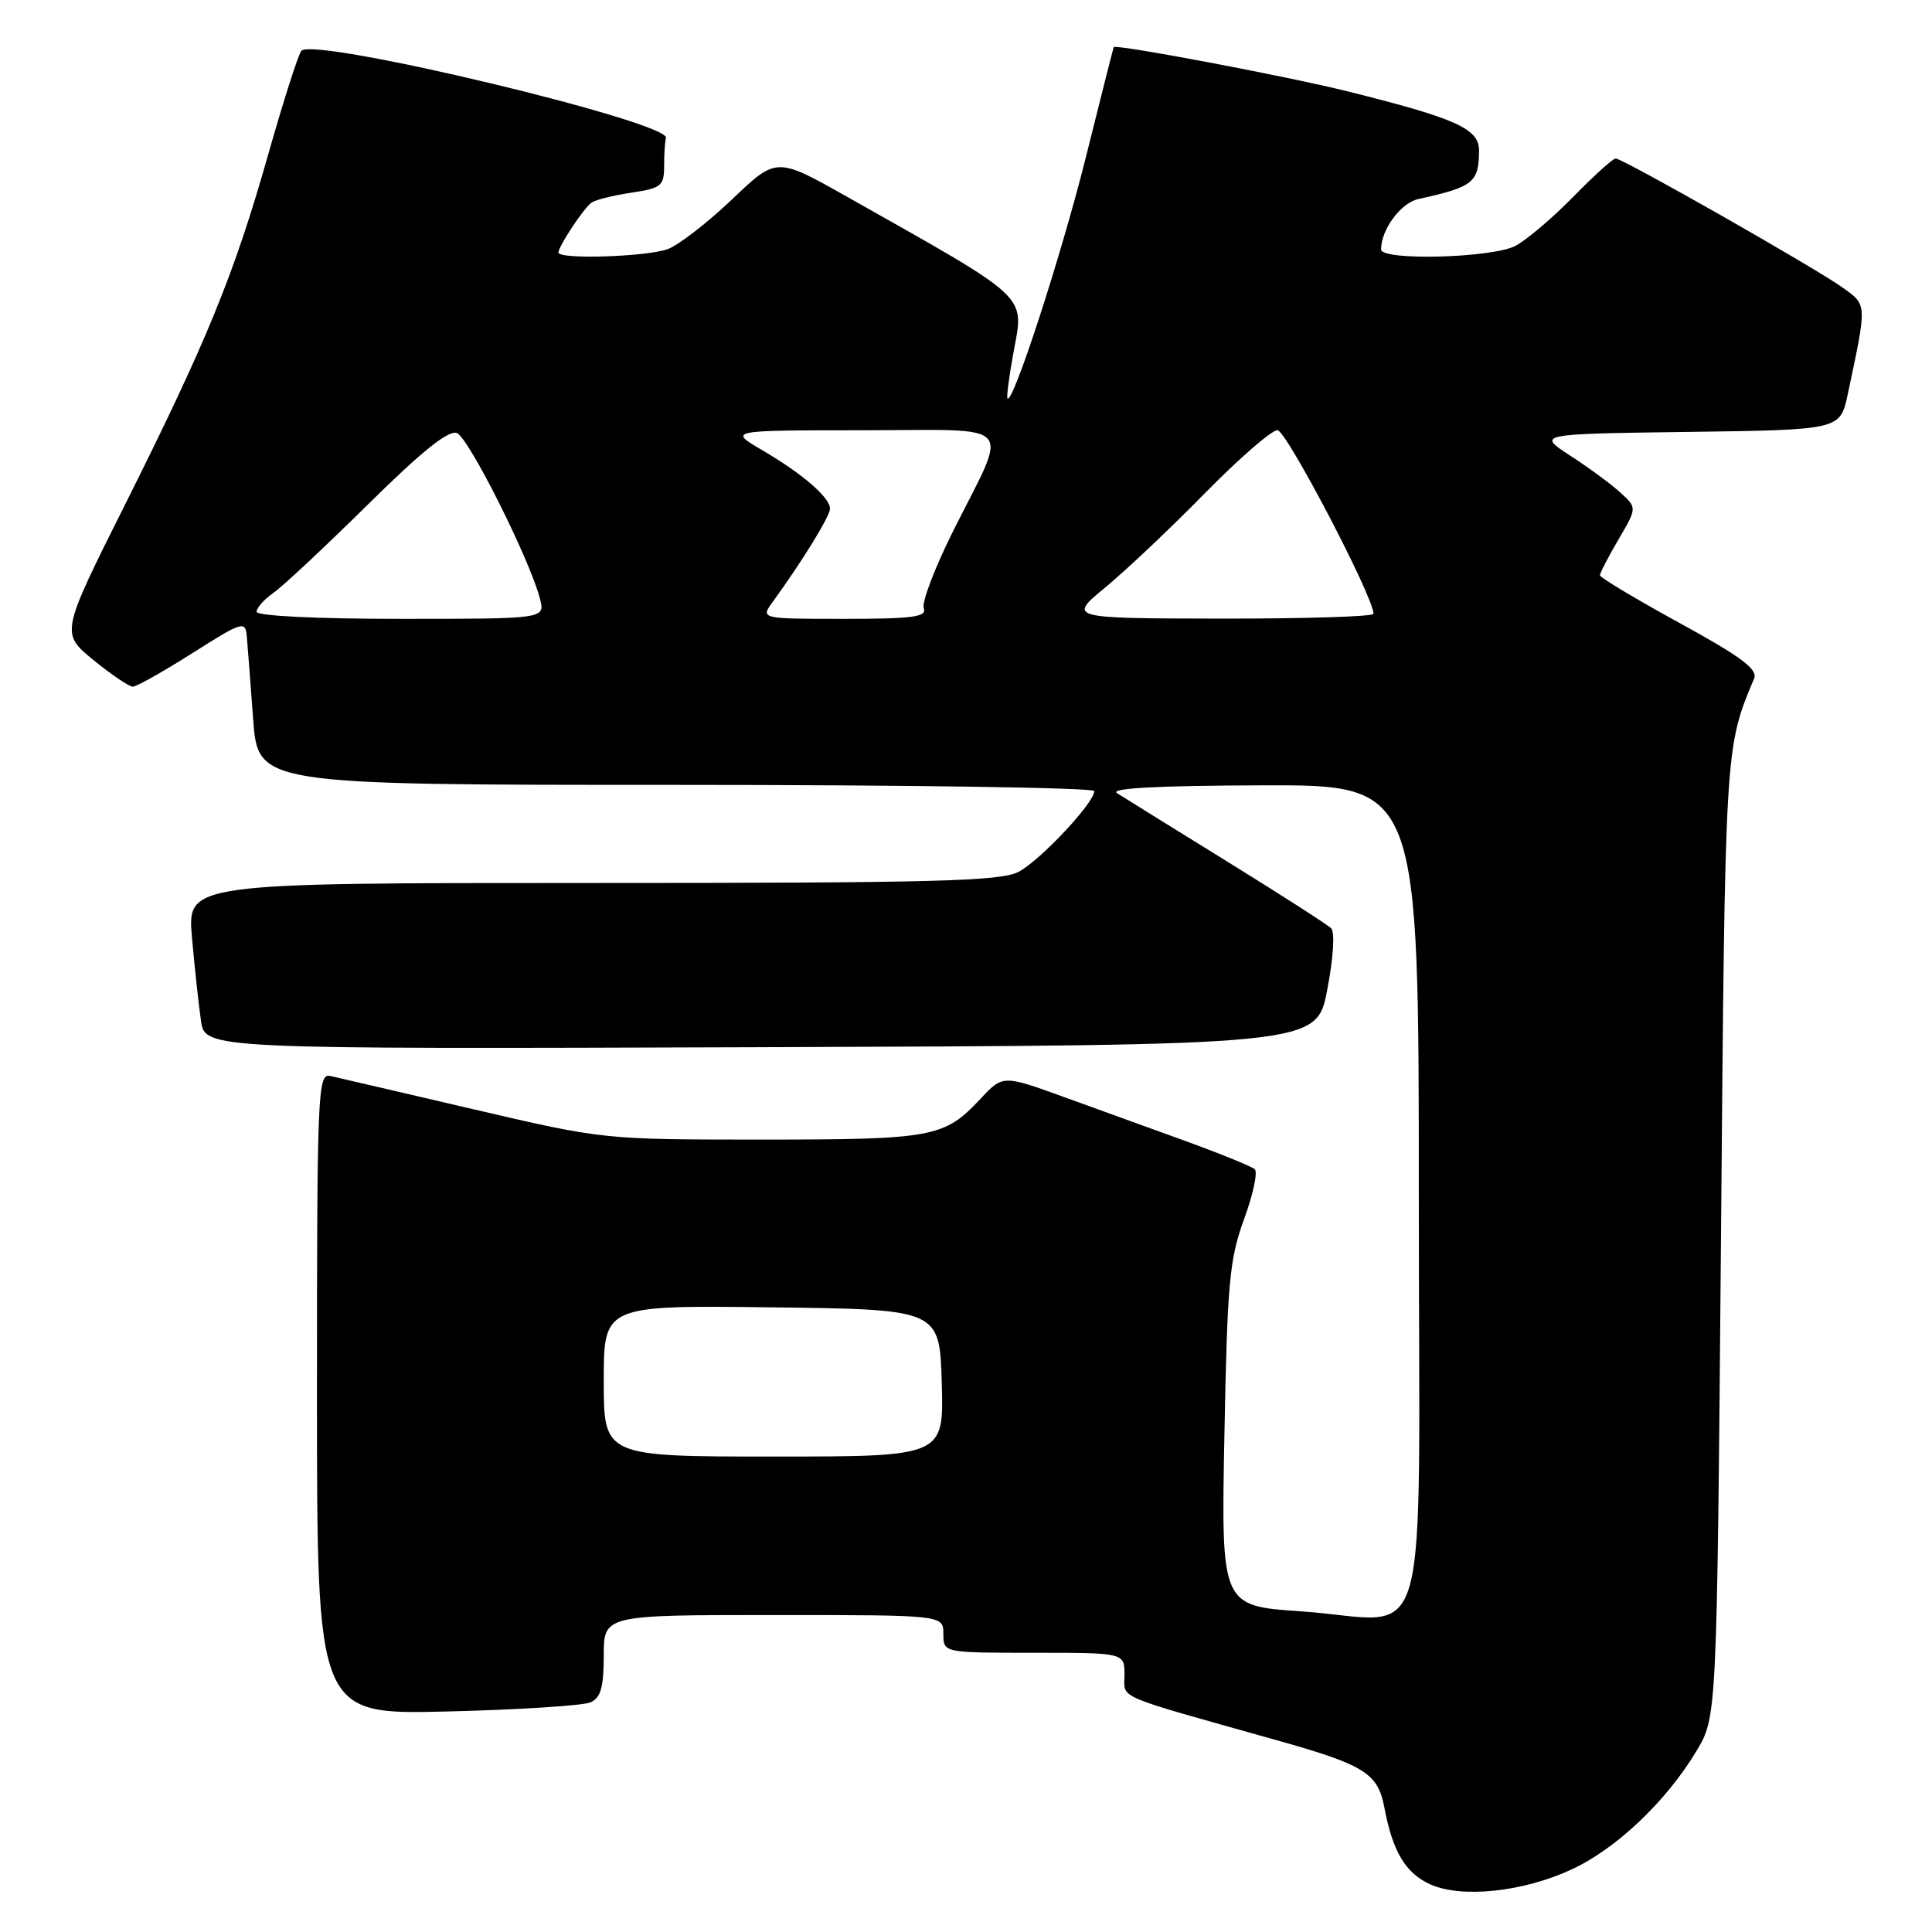 <?xml version="1.0" encoding="UTF-8" standalone="no"?>
<!DOCTYPE svg PUBLIC "-//W3C//DTD SVG 1.1//EN" "http://www.w3.org/Graphics/SVG/1.1/DTD/svg11.dtd" >
<svg xmlns="http://www.w3.org/2000/svg" xmlns:xlink="http://www.w3.org/1999/xlink" version="1.1" viewBox="0 0 256 256">
 <g >
 <path fill="currentColor"
d=" M 208.25 247.71 C 214.17 244.97 220.79 238.69 224.80 232.00 C 227.50 227.50 227.50 227.50 228.04 164.00 C 228.59 98.60 228.55 99.16 232.43 89.91 C 232.94 88.68 230.72 87.02 222.55 82.55 C 216.75 79.37 212.00 76.53 212.00 76.23 C 212.00 75.92 213.11 73.79 214.46 71.48 C 216.92 67.28 216.92 67.28 214.71 65.27 C 213.50 64.16 210.51 61.96 208.07 60.38 C 203.64 57.50 203.64 57.50 223.74 57.23 C 243.84 56.96 243.84 56.96 244.84 52.23 C 247.42 40.04 247.44 40.45 244.06 38.04 C 240.33 35.39 215.03 21.00 214.08 21.00 C 213.72 21.00 211.19 23.29 208.46 26.08 C 205.73 28.87 202.28 31.80 200.80 32.58 C 197.74 34.19 183.00 34.58 183.00 33.05 C 183.00 30.43 185.61 26.89 187.92 26.38 C 195.23 24.77 195.96 24.19 195.98 19.95 C 196.00 17.06 192.93 15.68 178.50 12.09 C 170.36 10.07 147.75 5.80 147.57 6.25 C 147.51 6.39 145.83 13.02 143.84 21.00 C 140.59 33.97 134.21 53.59 133.50 52.80 C 133.35 52.64 133.70 49.92 134.28 46.76 C 135.72 38.93 136.78 39.92 112.20 26.05 C 102.89 20.80 102.89 20.80 97.03 26.39 C 93.80 29.47 89.97 32.44 88.52 32.99 C 85.78 34.03 74.00 34.41 74.00 33.46 C 74.00 32.63 77.35 27.57 78.39 26.84 C 78.91 26.48 81.28 25.88 83.67 25.53 C 87.65 24.93 88.00 24.64 88.00 21.94 C 88.00 20.32 88.11 18.68 88.25 18.30 C 88.99 16.21 41.64 4.87 39.94 6.73 C 39.54 7.15 37.56 13.35 35.53 20.50 C 31.00 36.45 27.43 45.16 16.52 66.96 C 8.04 83.90 8.04 83.90 12.37 87.45 C 14.76 89.40 17.11 90.99 17.60 90.99 C 18.10 90.98 21.65 88.98 25.50 86.54 C 32.13 82.34 32.51 82.22 32.70 84.30 C 32.81 85.51 33.19 90.44 33.54 95.25 C 34.18 104.00 34.18 104.00 89.59 104.00 C 120.07 104.00 145.00 104.37 145.00 104.82 C 145.00 106.38 137.79 114.06 134.95 115.53 C 132.54 116.77 123.76 117.00 78.45 117.00 C 24.80 117.00 24.80 117.00 25.44 124.25 C 25.79 128.24 26.33 133.19 26.63 135.26 C 27.18 139.01 27.18 139.01 100.82 138.76 C 174.46 138.50 174.46 138.50 175.86 131.18 C 176.68 126.95 176.90 123.50 176.38 123.00 C 175.90 122.52 169.65 118.51 162.50 114.09 C 155.35 109.67 148.82 105.62 148.00 105.09 C 147.01 104.44 153.49 104.10 167.25 104.06 C 188.00 104.00 188.00 104.00 188.00 158.48 C 188.00 221.63 189.97 214.71 172.37 213.51 C 161.81 212.79 161.81 212.79 162.24 190.15 C 162.62 170.01 162.91 166.84 164.84 161.56 C 166.04 158.29 166.68 155.31 166.26 154.93 C 165.84 154.54 161.45 152.77 156.50 150.98 C 151.55 149.19 144.57 146.66 140.98 145.36 C 132.89 142.43 132.88 142.43 129.92 145.60 C 125.13 150.72 123.66 151.00 101.02 151.00 C 79.95 151.00 79.95 151.00 62.72 146.98 C 53.25 144.77 44.71 142.78 43.75 142.57 C 42.10 142.21 42.00 144.73 42.00 184.69 C 42.00 227.20 42.00 227.20 59.25 226.78 C 68.74 226.55 77.29 226.00 78.25 225.57 C 79.60 224.96 80.00 223.56 80.00 219.39 C 80.00 214.00 80.00 214.00 102.50 214.00 C 125.00 214.00 125.00 214.00 125.00 216.50 C 125.00 219.00 125.00 219.00 137.00 219.00 C 149.00 219.00 149.00 219.00 149.00 221.93 C 149.00 225.17 147.31 224.44 169.00 230.54 C 180.84 233.86 182.58 234.95 183.44 239.53 C 184.53 245.33 186.23 248.18 189.48 249.67 C 193.62 251.56 201.79 250.71 208.25 247.71 Z  M 80.00 182.98 C 80.00 172.96 80.00 172.96 102.25 173.23 C 124.50 173.50 124.50 173.50 124.79 183.25 C 125.07 193.00 125.07 193.00 102.54 193.00 C 80.00 193.00 80.00 193.00 80.00 182.98 Z  M 34.00 81.06 C 34.00 80.54 35.01 79.41 36.25 78.54 C 37.49 77.68 43.10 72.42 48.73 66.87 C 55.85 59.83 59.43 56.95 60.54 57.38 C 62.11 57.98 70.28 74.30 71.56 79.38 C 72.22 82.00 72.22 82.00 53.11 82.00 C 41.80 82.00 34.00 81.61 34.00 81.06 Z  M 102.39 79.75 C 106.26 74.44 109.96 68.42 109.98 67.42 C 110.01 65.95 106.37 62.80 101.00 59.65 C 96.50 57.02 96.50 57.02 114.32 57.01 C 135.03 57.00 133.72 55.54 126.30 70.36 C 123.86 75.23 122.11 79.84 122.40 80.61 C 122.84 81.75 120.91 82.00 111.85 82.00 C 100.76 82.00 100.76 82.00 102.39 79.75 Z  M 146.50 77.80 C 149.25 75.53 155.18 69.92 159.68 65.33 C 164.18 60.75 168.49 57.00 169.27 57.00 C 170.44 57.00 182.00 79.10 182.00 81.33 C 182.00 81.70 172.89 81.98 161.75 81.97 C 141.50 81.93 141.50 81.93 146.50 77.80 Z "/>
</g>
</svg>
